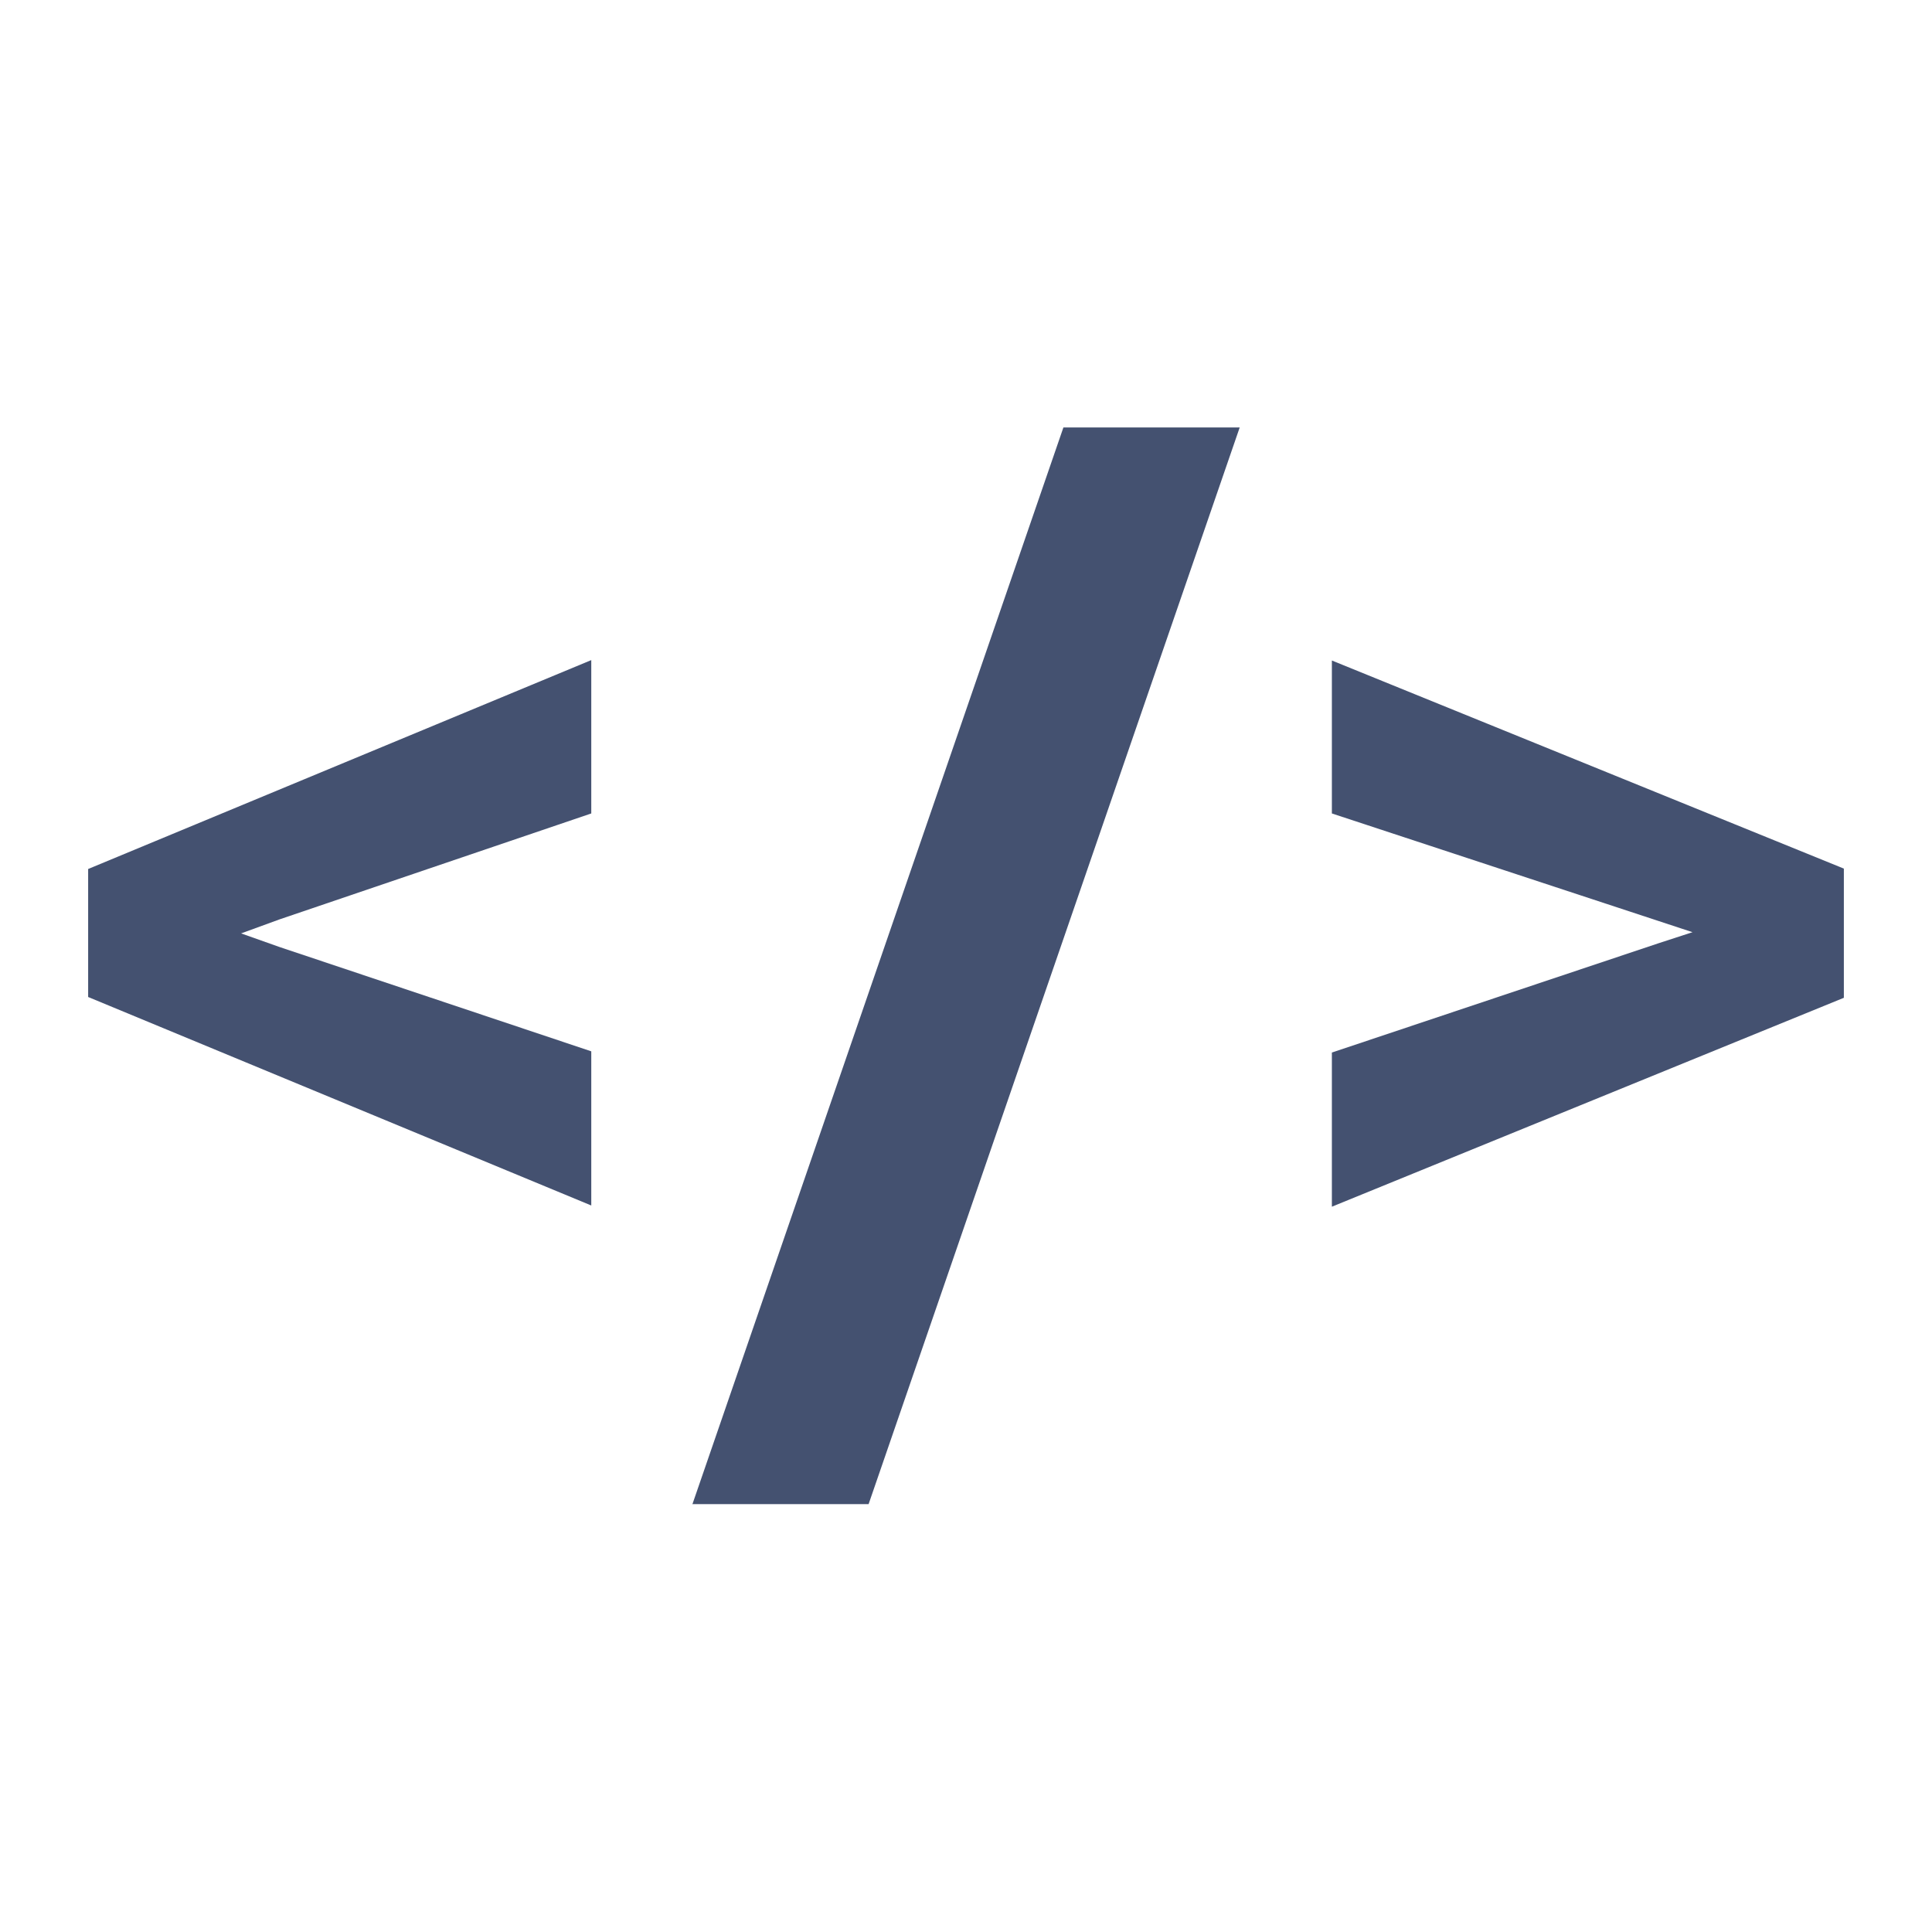 <?xml version="1.0" encoding="UTF-8"?>
<svg id="Layer_1" data-name="Layer 1" xmlns="http://www.w3.org/2000/svg" viewBox="0 0 48 48">
  <defs>
    <style>
      .cls-1 {
        fill: #445170;
      }
    </style>
  </defs>
  <path class="cls-1" d="M17.2,37.38L26.42,10.62h4.38l-9.22,26.75h-4.38Z"/>
  <g>
    <path class="cls-1" d="M2.19,24.77v-3.18l12.5-5.19v3.81l-7.74,2.63-.96,.35,.96,.34,7.74,2.59v3.83L2.19,24.77Z"/>
    <path class="cls-1" d="M33.09,26.15l8.1-2.71,.86-.28-.85-.28-8.11-2.67v-3.8l12.72,5.17v3.21l-12.72,5.19v-3.81Z"/>
  </g>
</svg>